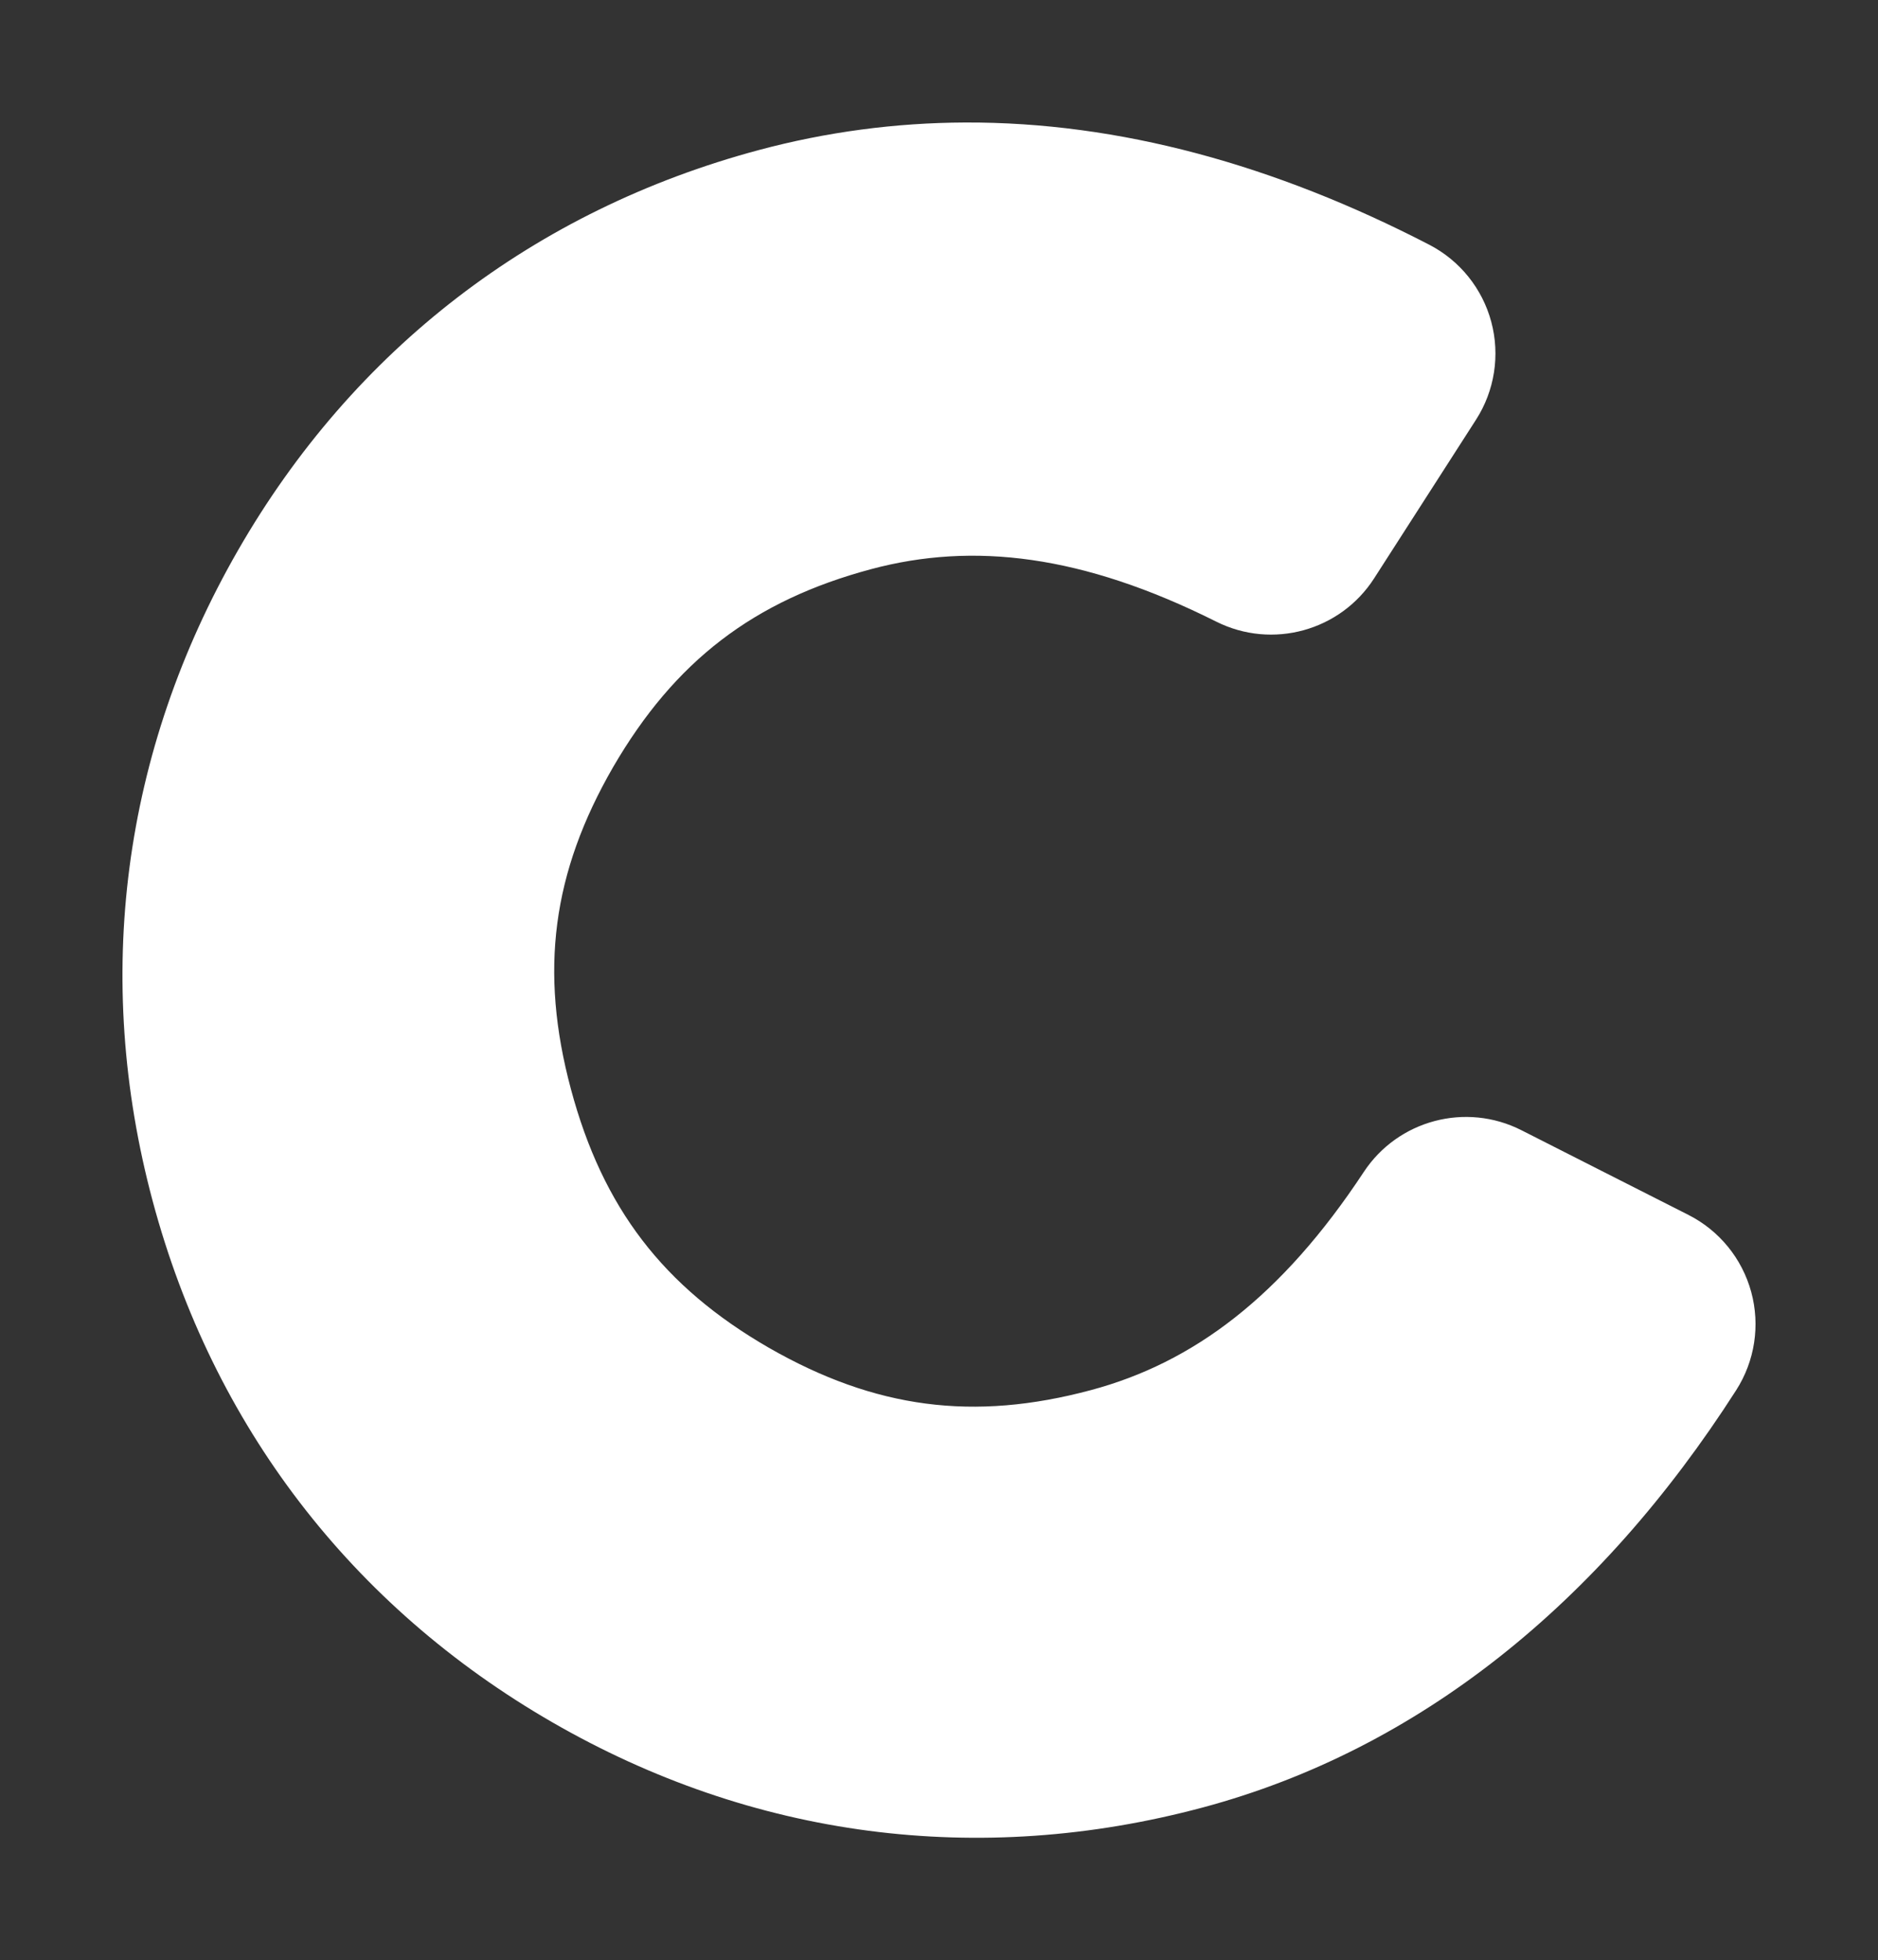 <svg xmlns="http://www.w3.org/2000/svg" xmlns:xlink="http://www.w3.org/1999/xlink" version="1.1" width="115.002" height="120.032" viewBox="-6.767 -7.297 115.002 120.032">
  <rect x="-6.767" y="-7.297" width="115.002" height="120.032" fill="#333333" stroke="none"/>
  <!-- Exported by Scratch - http://scratch.mit.edu/ -->
  <g id="ID0.3023474090732634">
    <g id="layer1">
      <g id="text1370">
        <path id="path1419" fill="#ffffff" stroke="none" stroke-width="15" stroke-linecap="butt" stroke-linejoin="round" opacity="1" d="M 52.34 0.204 C 48.062 0.22 43.827 0.785 39.696 1.892 C 25.961 5.572 14.881 14.089 7.801 26.412 C 0.727 38.723 -1.087 52.554 2.583 66.251 C 6.262 79.979 14.75 91.06 27.036 98.153 C 39.321 105.246 53.161 107.057 66.889 103.379 C 80.107 99.837 91.189 90.886 99.55 77.829 C 100.694 76.044 101.028 73.858 100.471 71.813 C 99.913 69.767 98.517 68.053 96.626 67.095 L 91.004 64.245 L 86.397 61.908 C 82.996 60.184 78.843 61.286 76.744 64.469 C 71.699 72.12 66.294 76.147 60.042 77.822 C 52.856 79.748 46.825 78.962 40.309 75.227 C 33.845 71.494 30.142 66.663 28.193 59.39 C 26.256 52.16 27.046 46.143 30.779 39.673 C 34.555 33.178 39.384 29.481 46.572 27.555 C 52.824 25.88 59.519 26.665 67.713 30.768 C 71.141 32.484 75.311 31.339 77.382 28.114 L 83.62 18.401 C 84.76 16.626 85.099 14.452 84.554 12.413 C 84.009 10.374 82.63 8.659 80.756 7.689 C 71.289 2.789 61.751 0.168 52.34 0.204 Z "/>
      </g>
    </g>
  </g>
</svg>